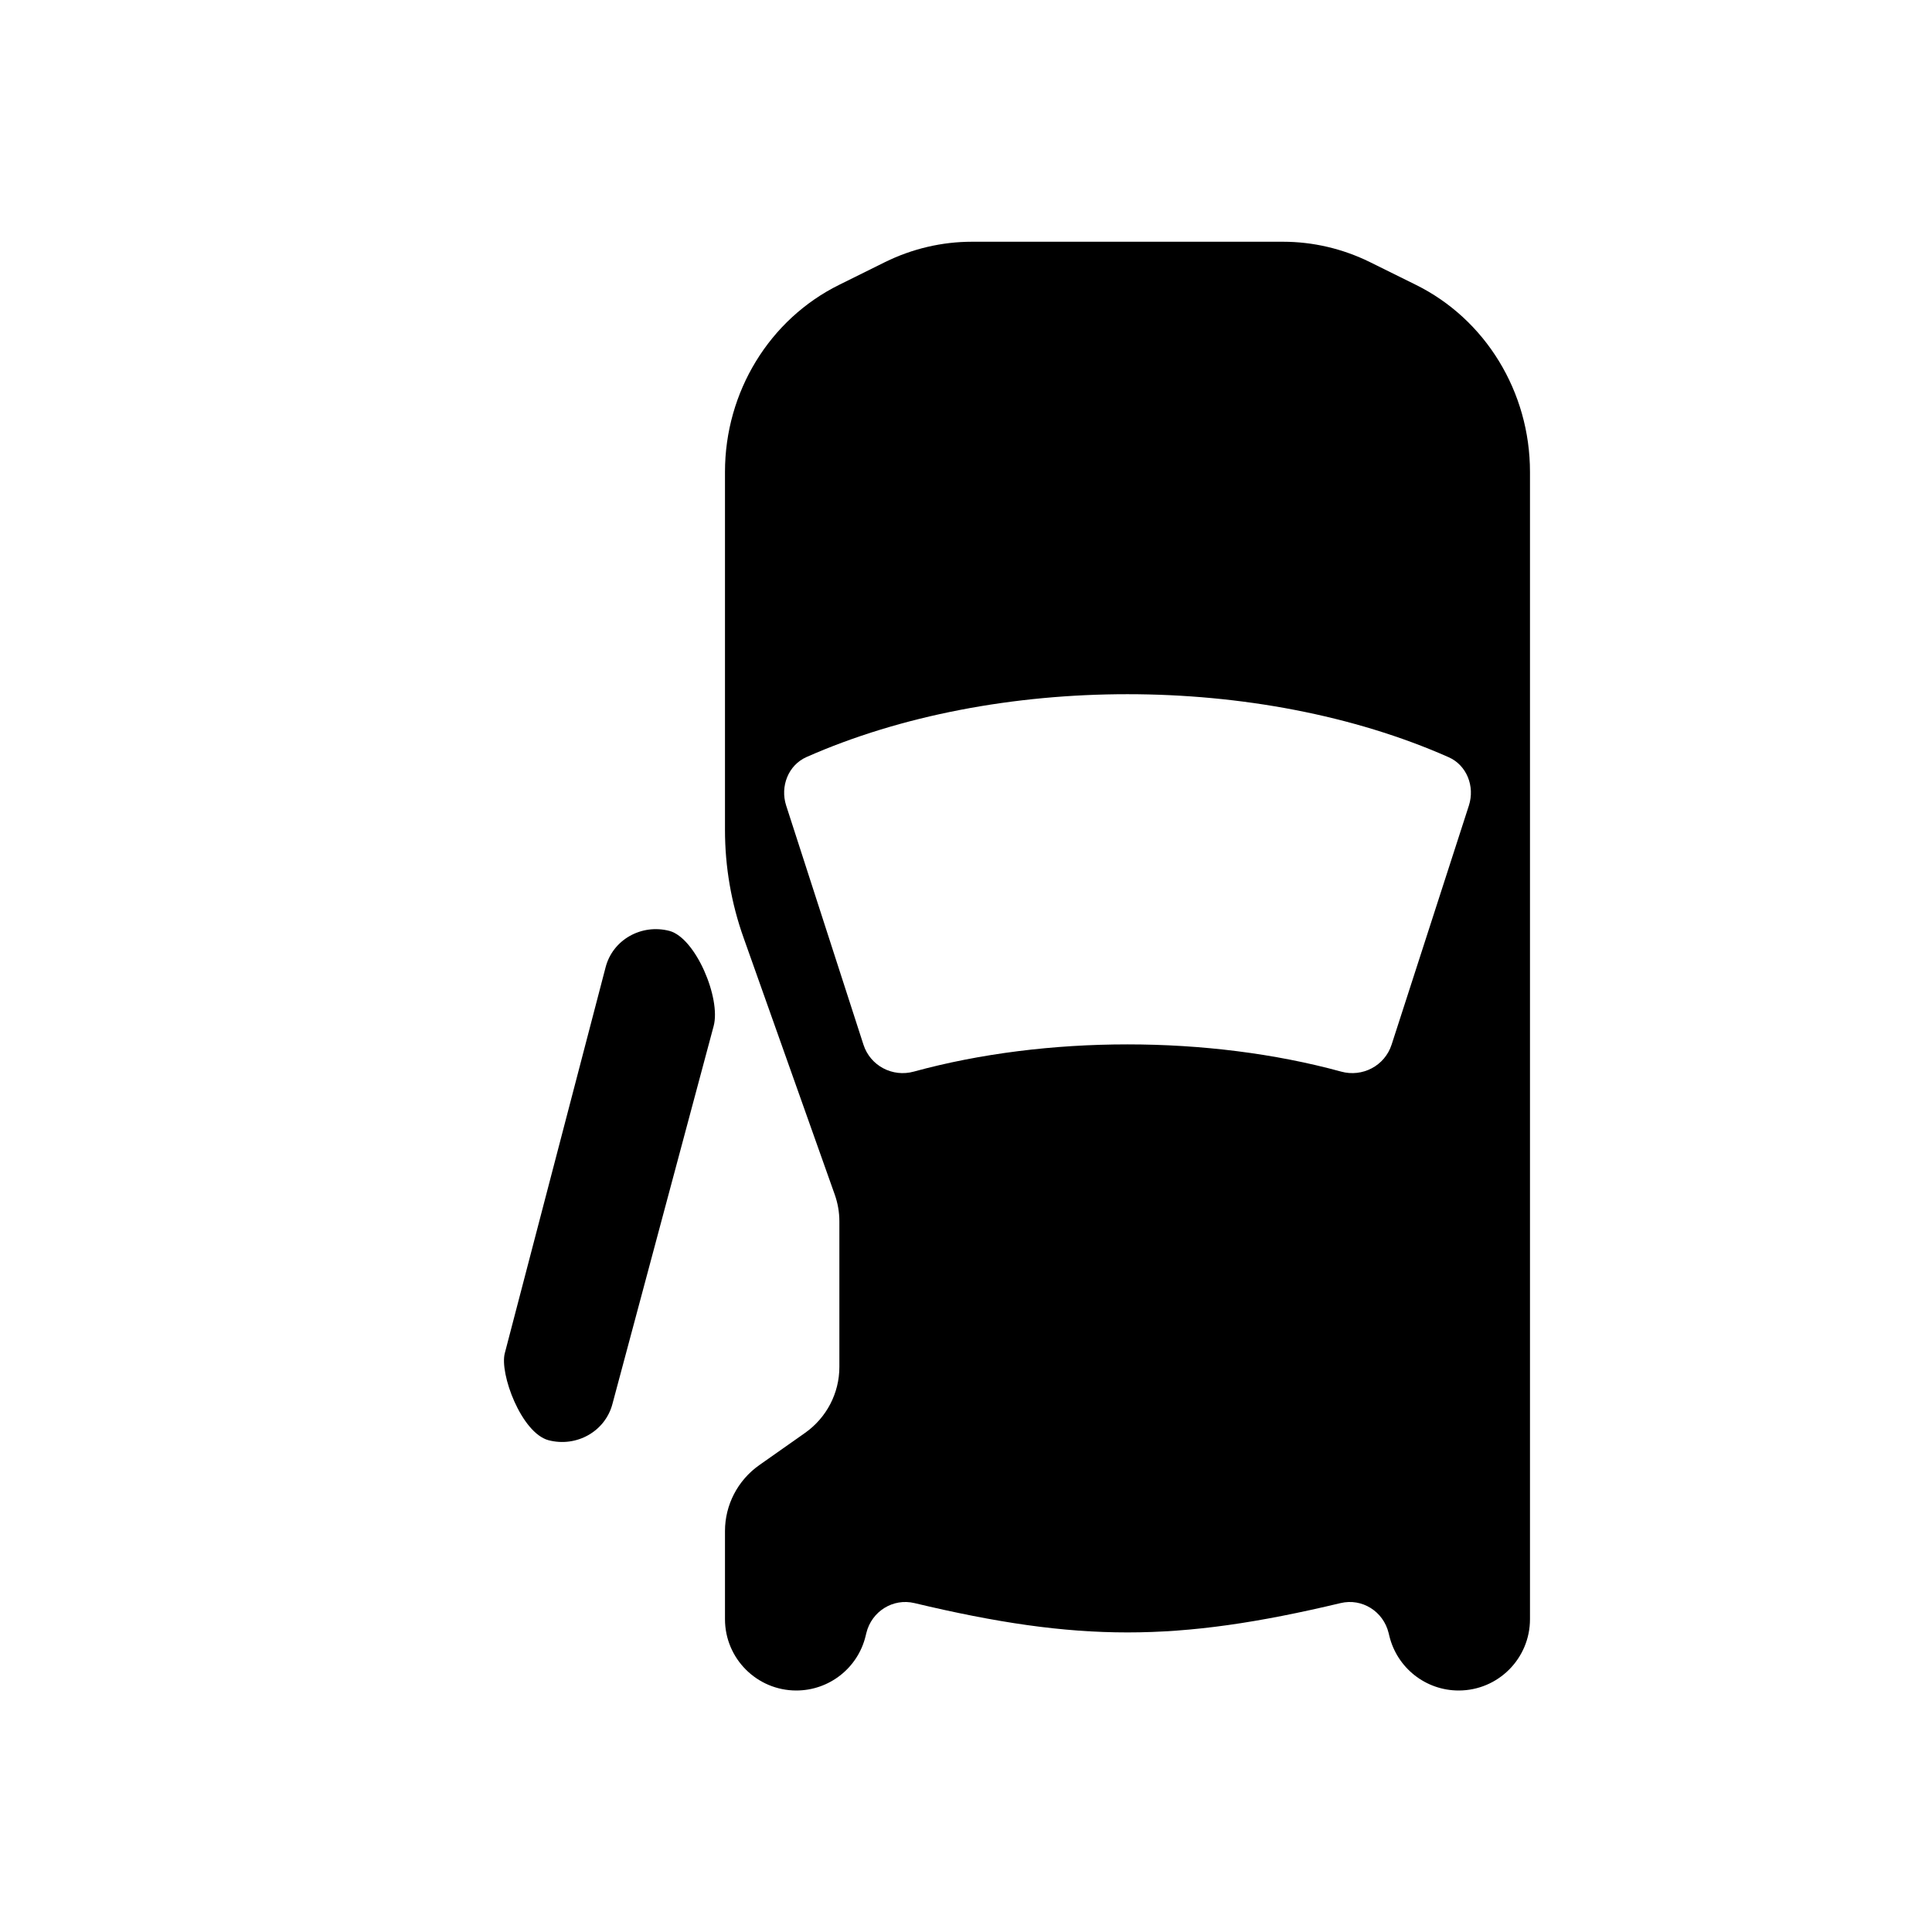 <svg width="24" height="24" viewBox="0 0 24 24" fill="none" xmlns="http://www.w3.org/2000/svg">
<path d="M8.316 11.564C7.966 11.473 7.611 11.675 7.523 12.016L6.271 16.809C6.203 17.063 6.476 17.8 6.814 17.891C7.164 17.982 7.519 17.78 7.608 17.44L8.865 12.747C8.958 12.4 8.641 11.651 8.316 11.564Z" fill="black"/>
<path fill-rule="evenodd" clip-rule="evenodd" d="M18.12 21C18.61 21 19.006 20.603 19.006 20.114L19.006 5.862C19.006 4.869 18.454 3.965 17.586 3.537L17.018 3.256C16.681 3.09 16.312 3.003 15.938 3.003H12.074C11.7 3.003 11.331 3.09 10.994 3.256L10.427 3.537C9.559 3.965 9.006 4.869 9.006 5.862L9.006 10.311C9.006 10.767 9.084 11.22 9.237 11.649L10.369 14.838C10.407 14.945 10.427 15.058 10.427 15.172V16.981C10.427 17.306 10.268 17.611 10.002 17.799L9.431 18.201C9.165 18.389 9.006 18.694 9.006 19.019L9.006 20.114C9.006 20.603 9.403 21 9.892 21C10.301 21 10.657 20.72 10.753 20.323L10.762 20.286C10.828 20.015 11.095 19.851 11.359 19.914C13.397 20.4 14.616 20.4 16.654 19.914C16.918 19.851 17.184 20.015 17.25 20.286L17.259 20.323C17.356 20.72 17.711 21 18.12 21ZM17.287 12.977C17.201 13.242 16.923 13.384 16.661 13.312C15.013 12.861 12.999 12.861 11.351 13.312C11.089 13.384 10.812 13.242 10.726 12.977L9.766 10.007C9.689 9.768 9.793 9.505 10.017 9.405C12.373 8.363 15.639 8.363 17.995 9.406C18.22 9.505 18.324 9.768 18.247 10.007L17.287 12.977Z" fill="black"/>
</svg>
